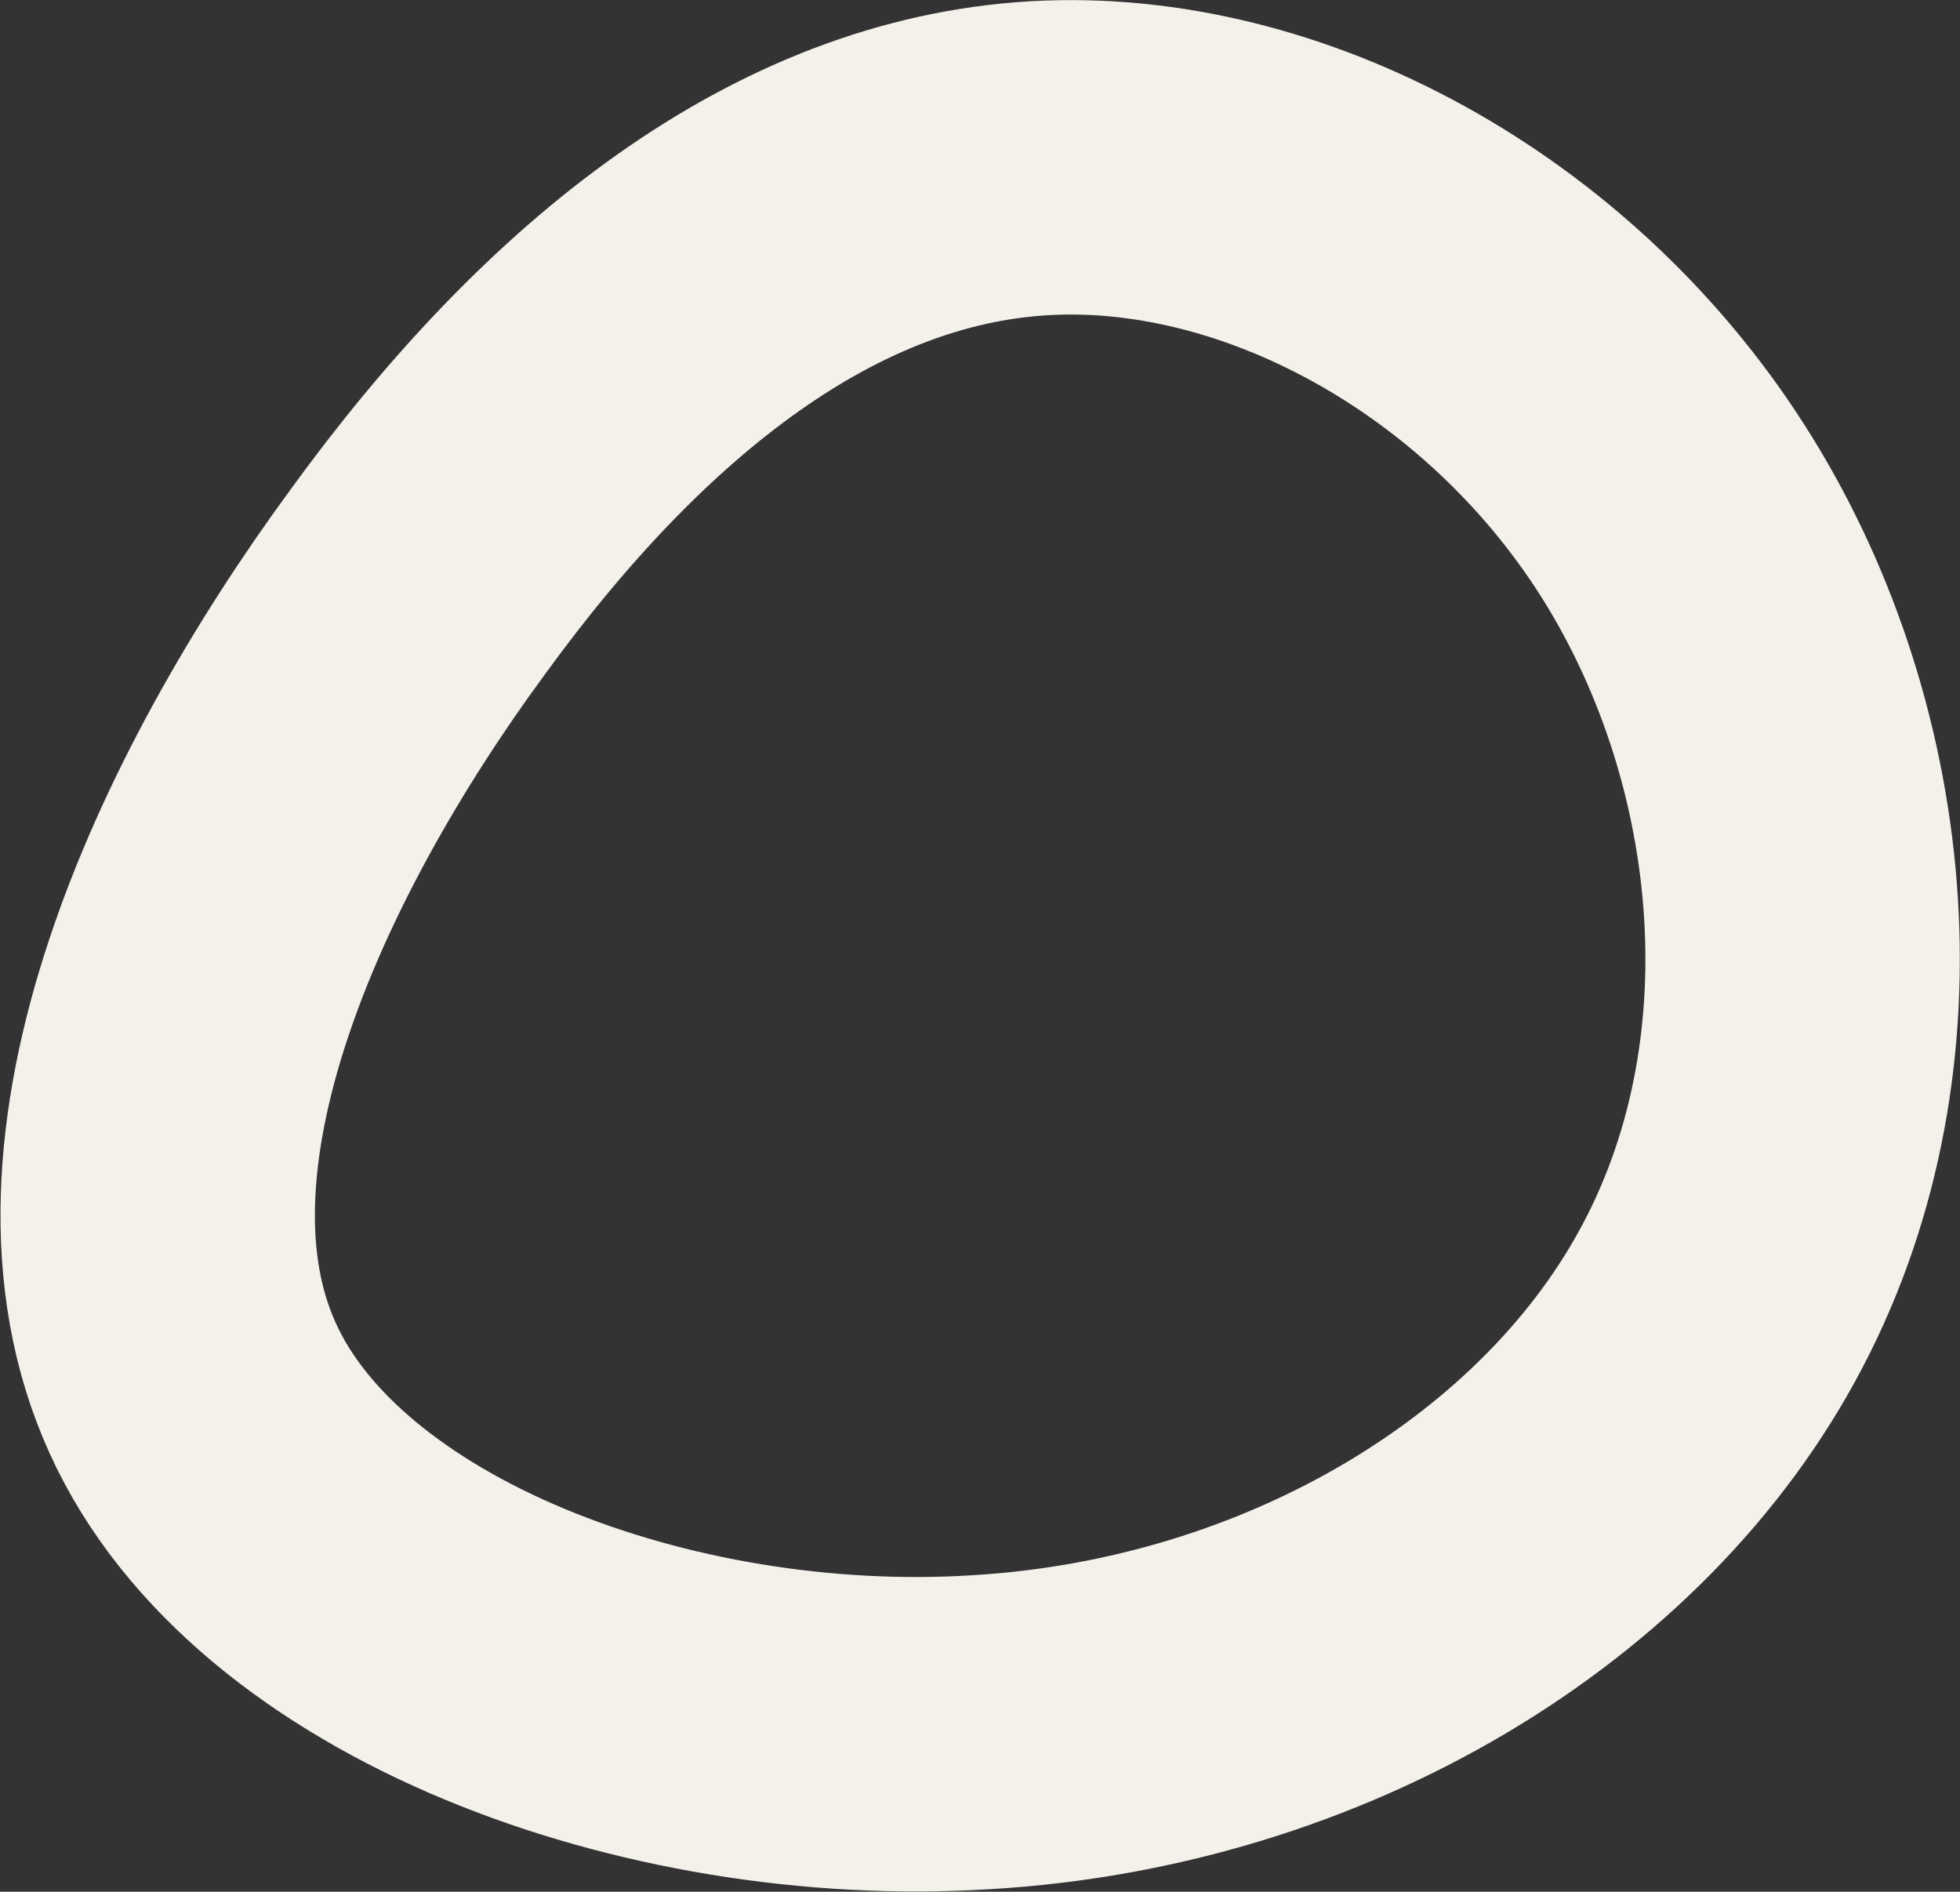 <svg xmlns="http://www.w3.org/2000/svg" width="187.017" height="180.485" viewBox="0 0 187.017 180.485">
    <rect x="0" y="0" width="187.017" height="180.485" fill="#333333" stroke="none"/>
    <path id="blob" d="M81.079-18.509C94.907,3.073,98.267,33.056,85.99,56.447,73.842,79.709,46.186,96.38,15.17,98.189c-30.887,1.938-65.263-10.856-75.214-32.825-10.08-22.1,4.265-53.5,21.453-76.894C-21.532-35.051-1.5-50.688,20.727-51.98S67.251-40.091,81.079-18.509Z" transform="translate(78.432 67.076)" fill="none" stroke="#f4f1eb" stroke-width="30"/>
</svg>

